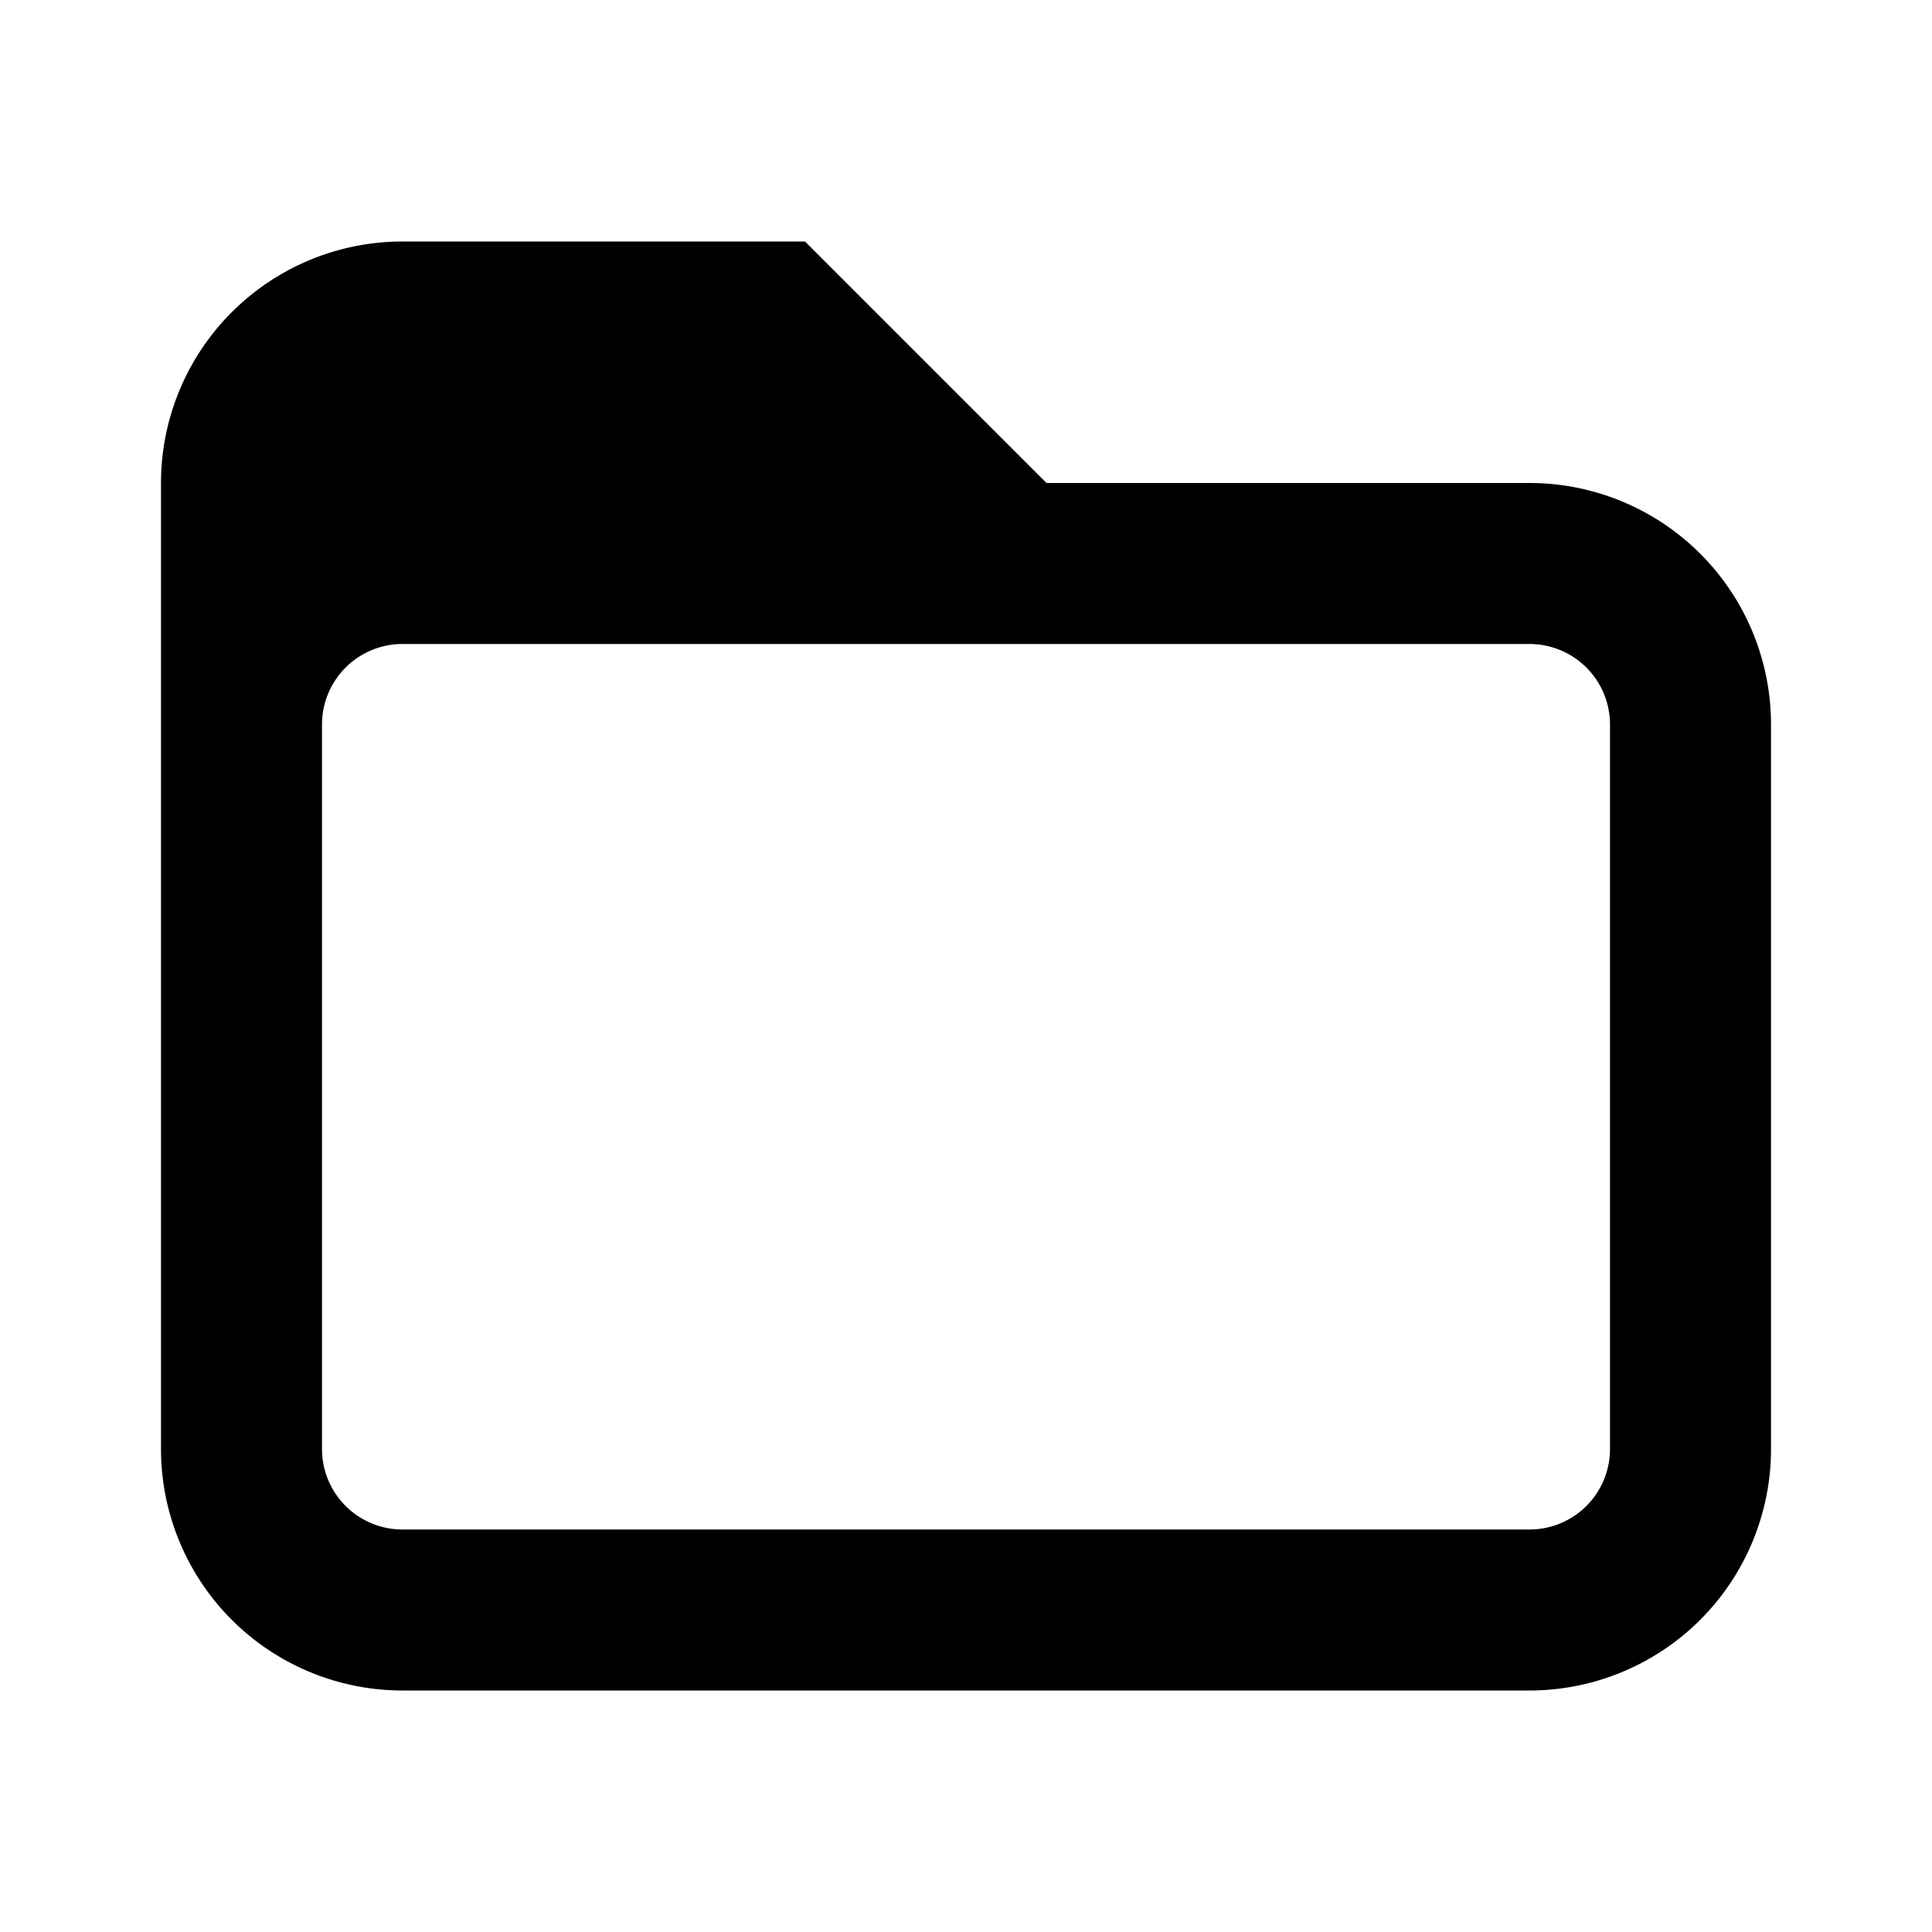 <svg xmlns="http://www.w3.org/2000/svg" width="24" height="24" fill="none"><path fill="currentColor" fill-rule="evenodd" d="M5 3a3 3 0 0 0-3 3v12a3 3 0 0 0 3 3h14a3 3 0 0 0 3-3V9a3 3 0 0 0-3-3h-6l-3-3H5ZM4 9v9a1 1 0 0 0 1 1h14a1 1 0 0 0 1-1V9a1 1 0 0 0-1-1H5a1 1 0 0 0-1 1Z" clip-rule="evenodd"/></svg>